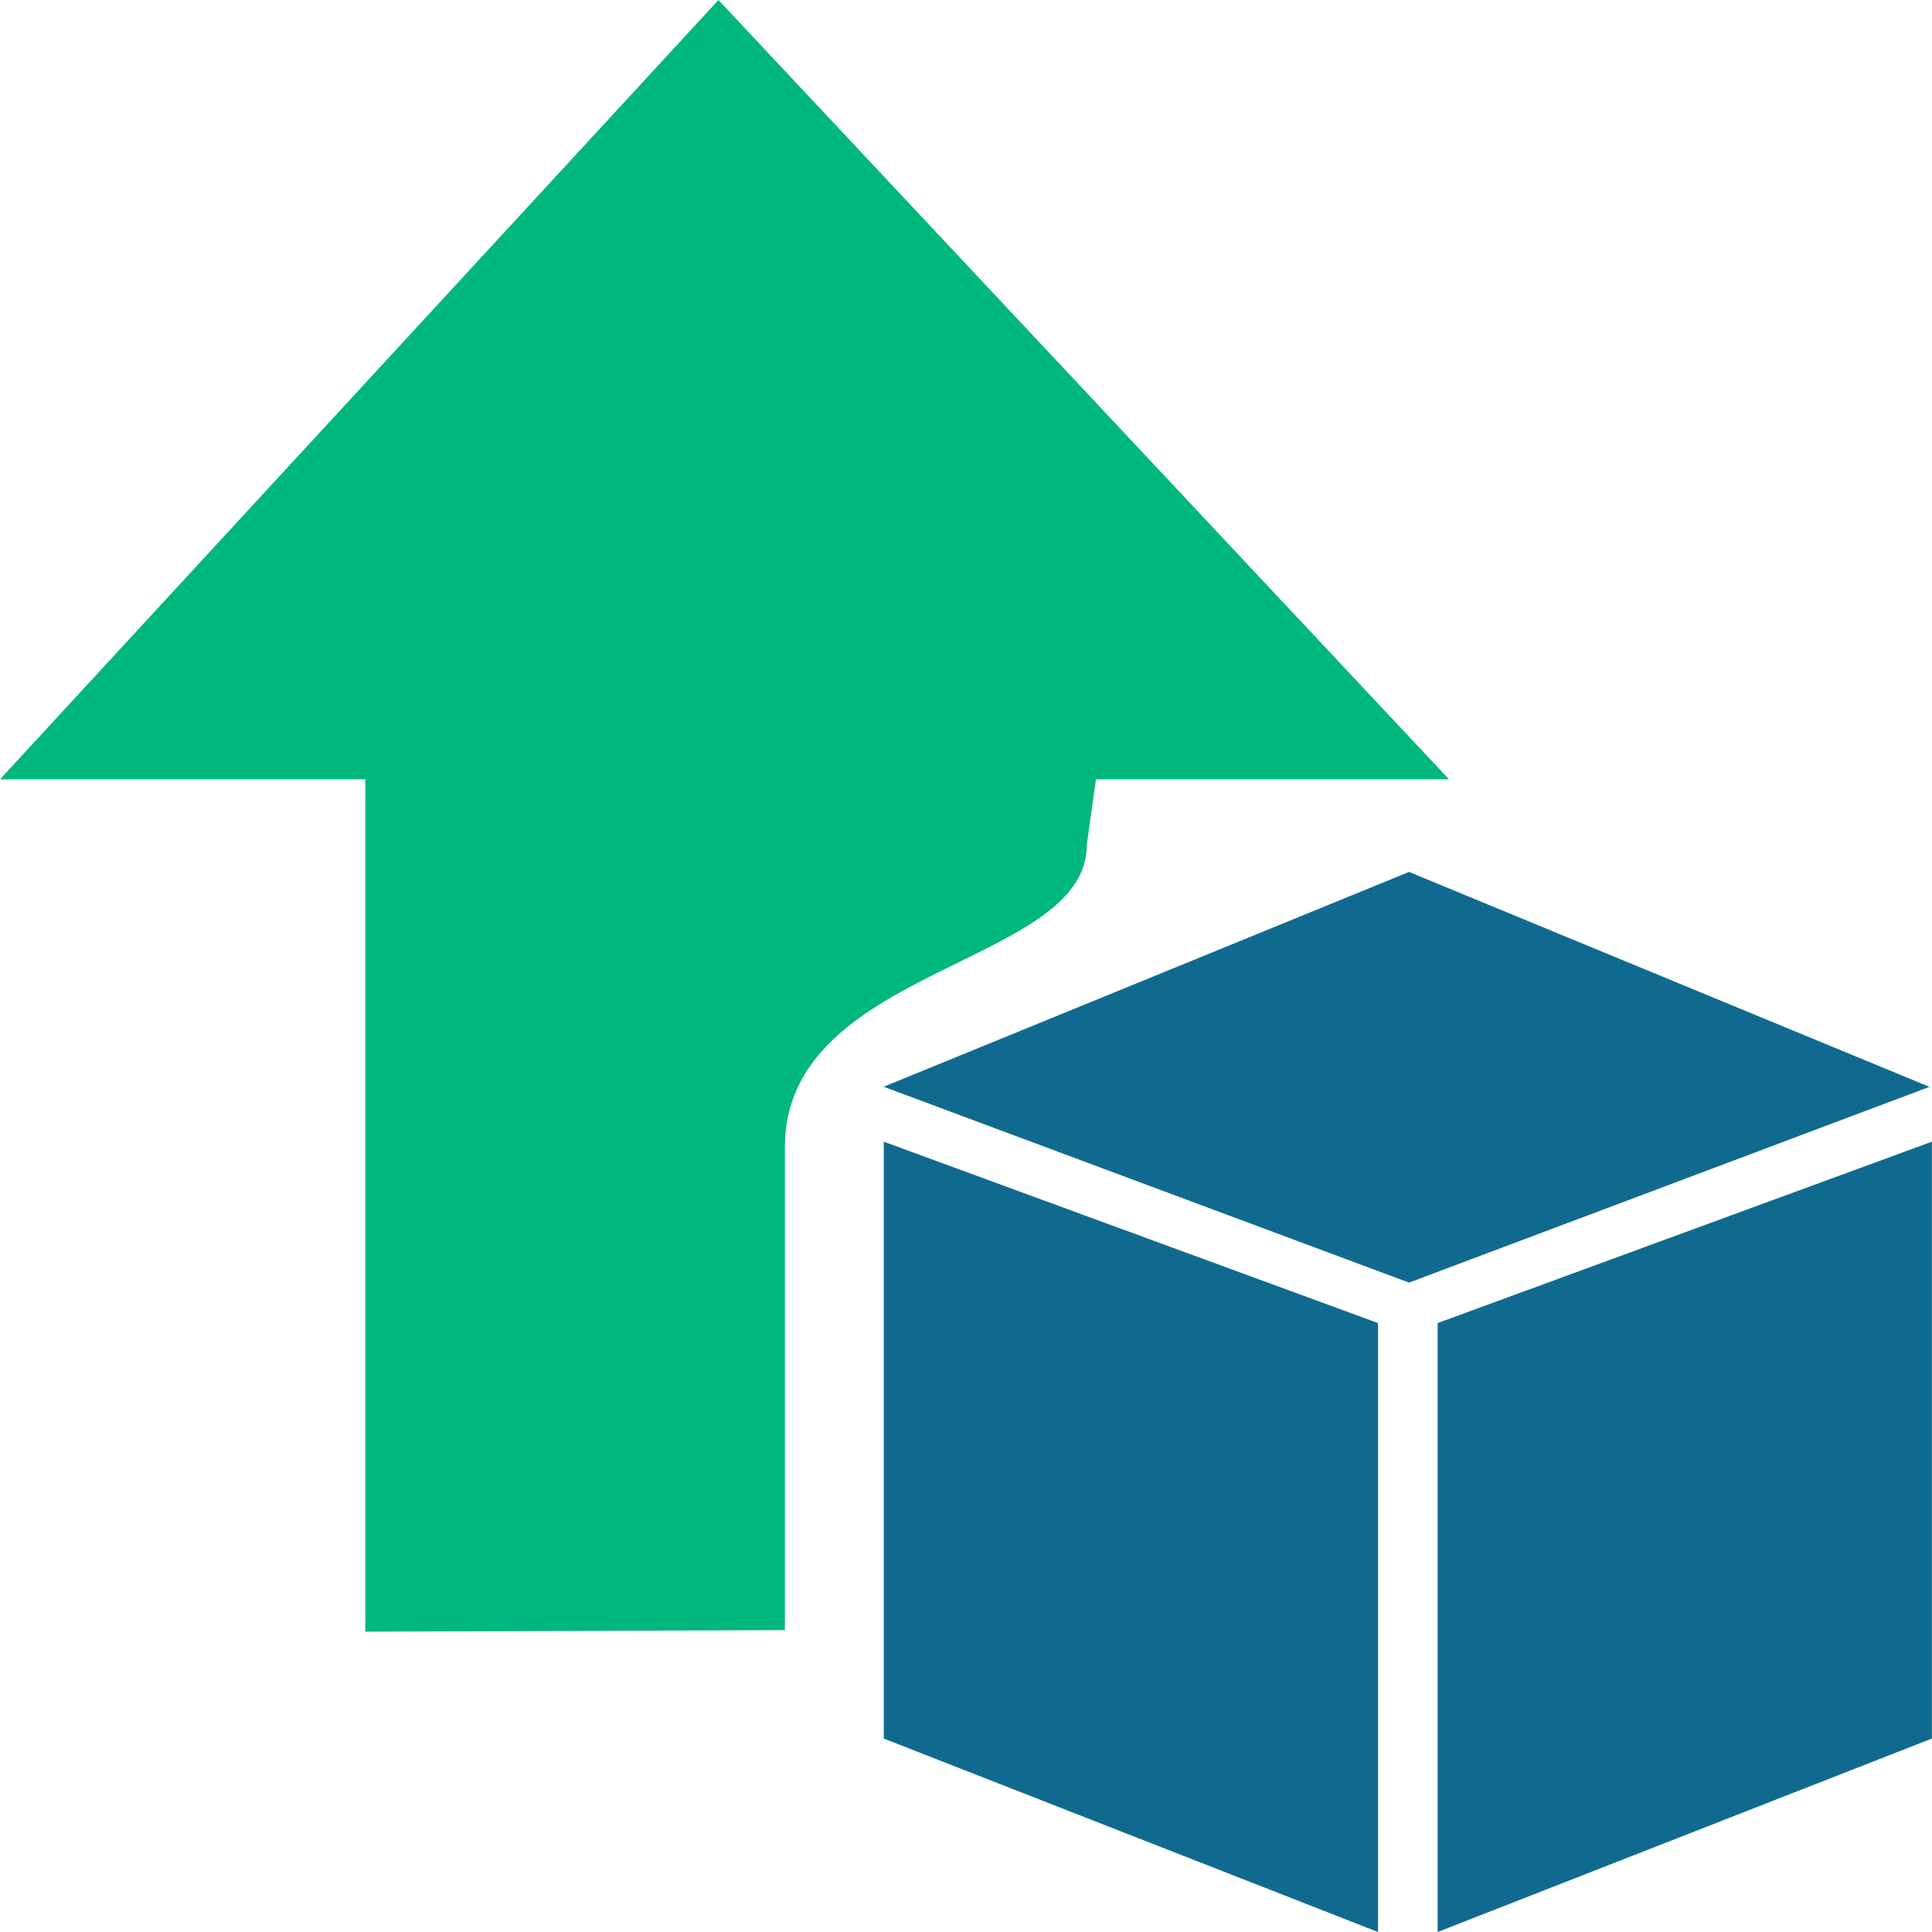 <svg width="16" height="16" viewBox="0 0 16 16" fill="none" xmlns="http://www.w3.org/2000/svg">
<g clip-path="url(#clip0_2320_145)">
<path d="M6.5 13.5V9.5C6.5 8 9 8 9 7L9.076 6.454H12L5.95 0L0 6.454H3.025V13.513L6.5 13.5Z" fill="#00B77E"/>
<path d="M7.318 9L11.669 7.221L15.979 9.001L11.669 10.622L7.318 9Z" fill="#106a90"/>
<path d="M11.906 10.957L15.999 9.455V14.398L11.906 16V10.957Z" fill="#106a90"/>
<path d="M11.412 10.957L7.319 9.455V14.398L11.412 16V10.957Z" fill="#106a90"/>
</g>
<defs>
<clipPath id="clip0_2320_145">
<rect width="16" height="16" fill="white"/>
</clipPath>
</defs>
</svg>
